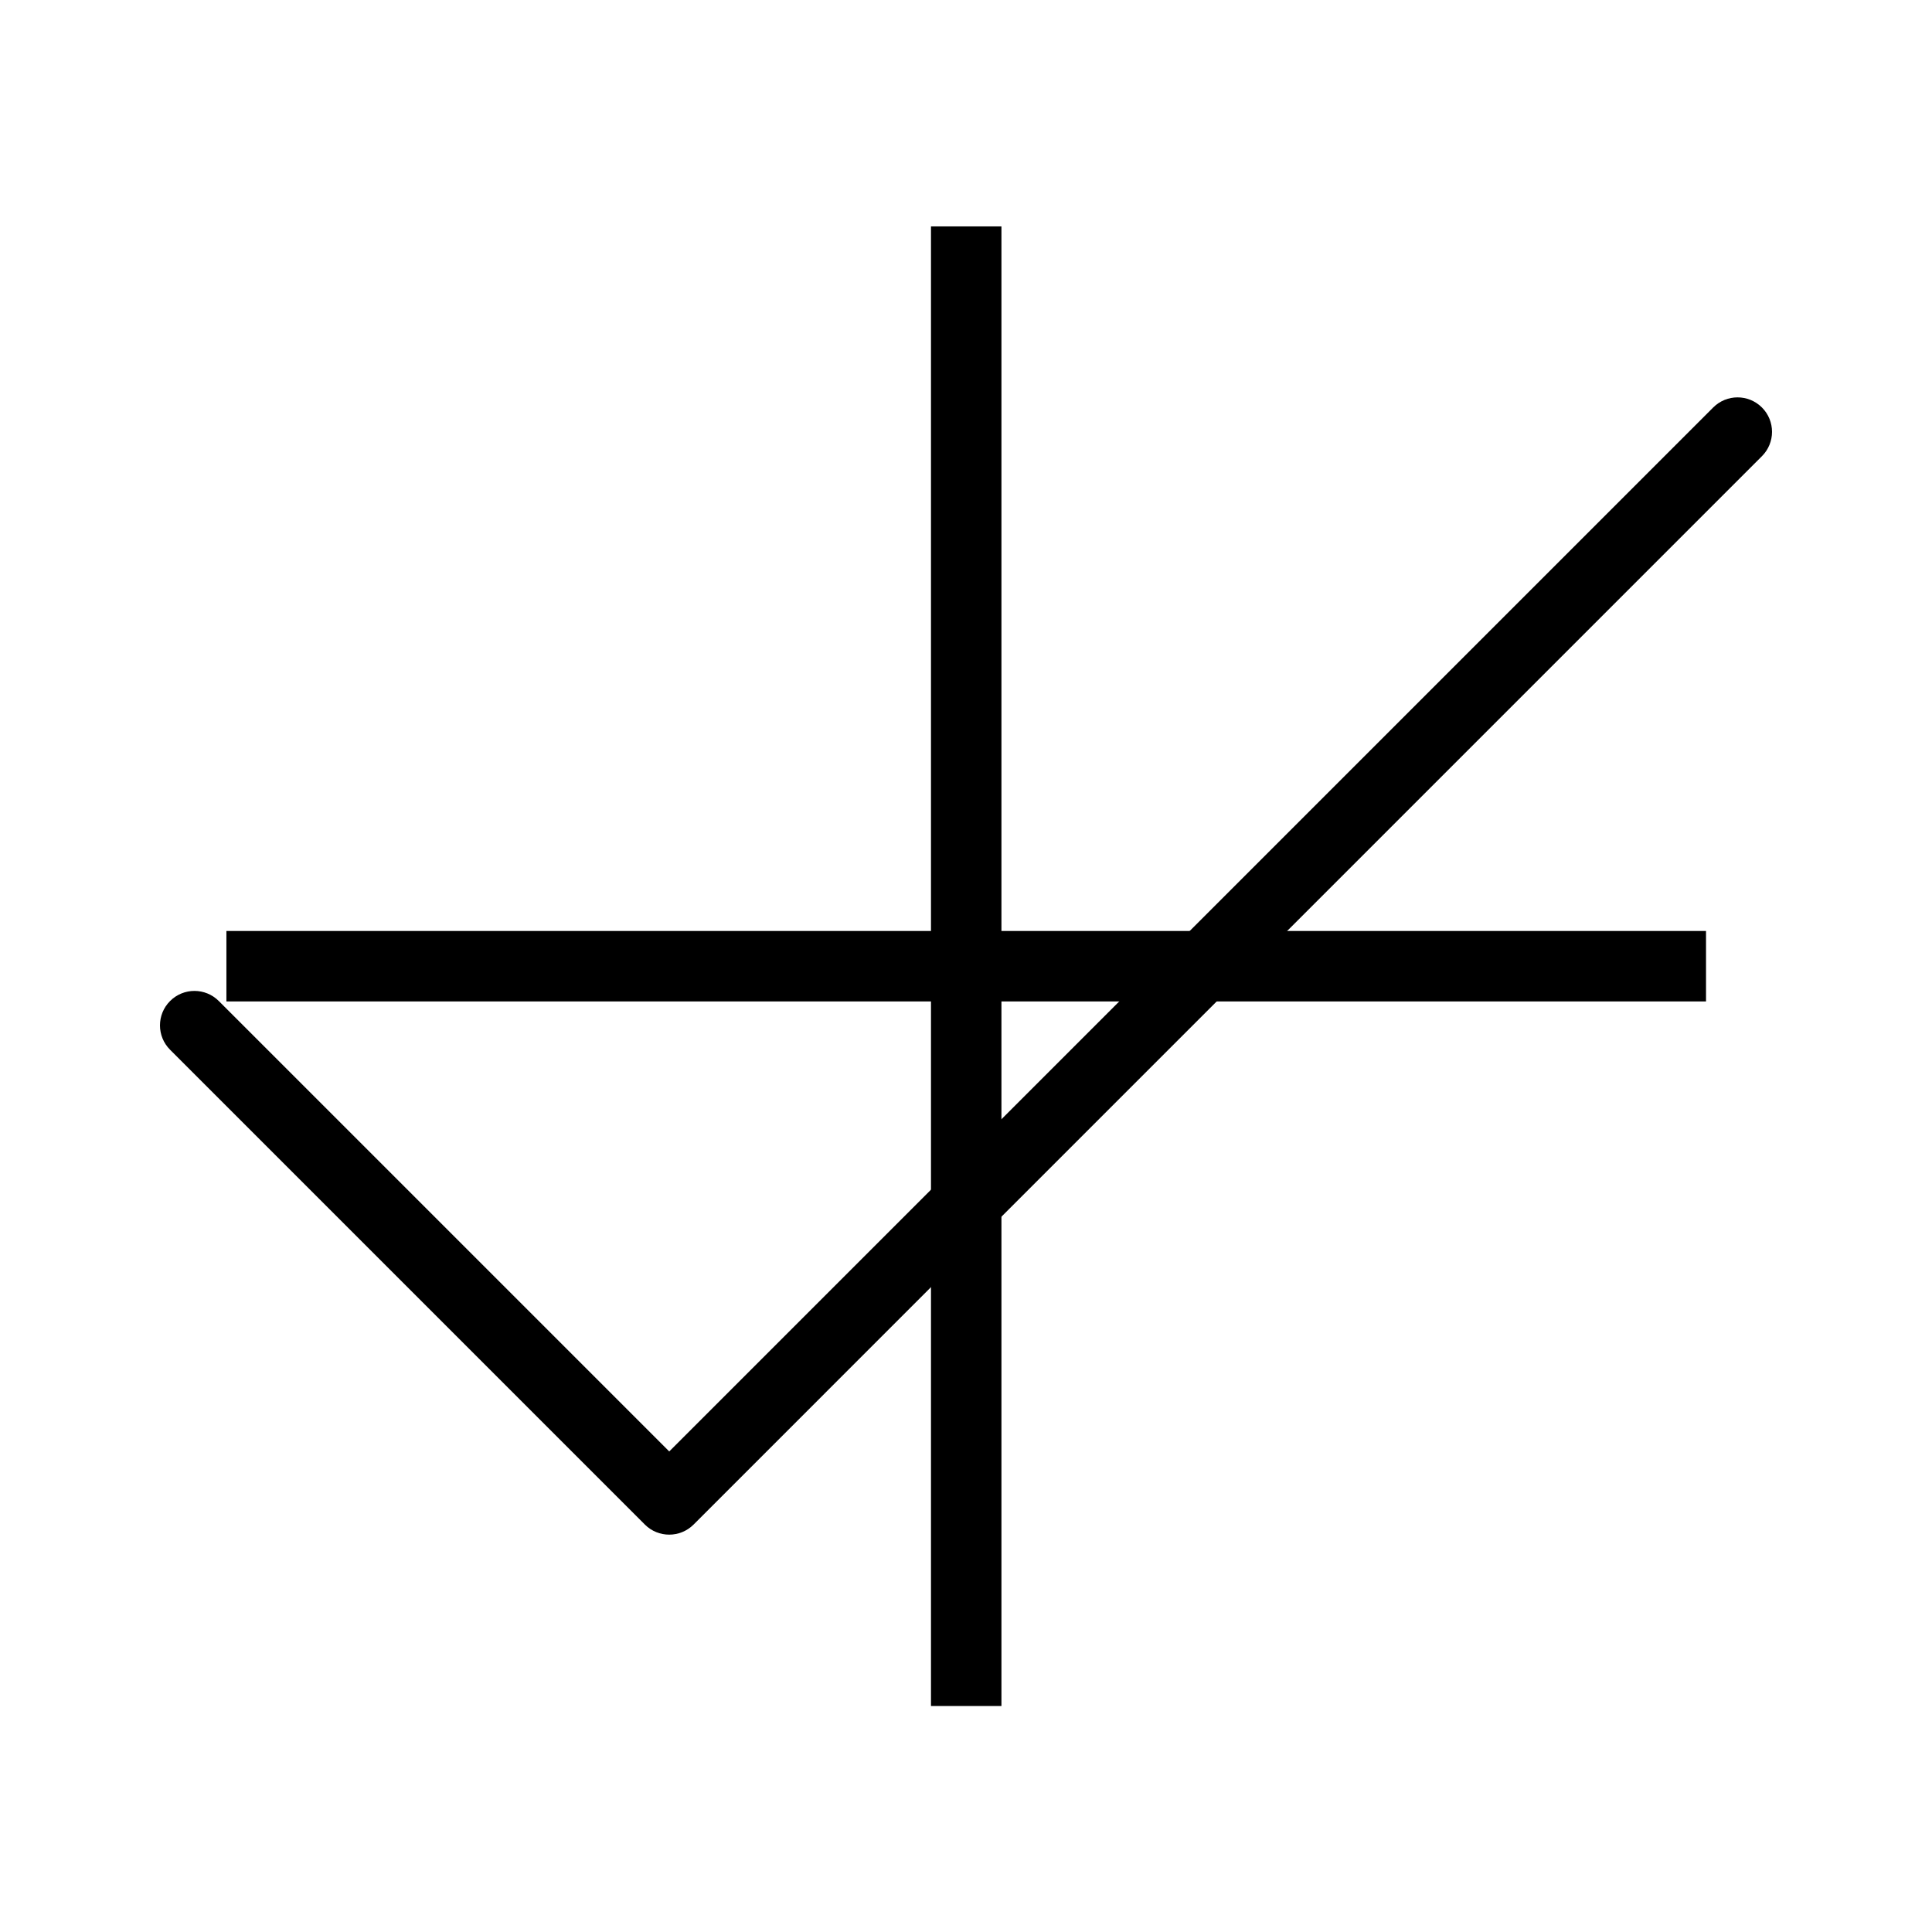 <?xml version="1.0" encoding="UTF-8" standalone="no"?>

<svg
   xmlns:dc="http://purl.org/dc/elements/1.1/"
   xmlns:cc="http://creativecommons.org/ns#"
   xmlns:rdf="http://www.w3.org/1999/02/22-rdf-syntax-ns#"
   xmlns:svg="http://www.w3.org/2000/svg"
   xmlns="http://www.w3.org/2000/svg"
   xmlns:sodipodi="http://sodipodi.sourceforge.net/DTD/sodipodi-0.dtd"
   xmlns:inkscape="http://www.inkscape.org/namespaces/inkscape"
   version="1.1"
   id="search-control-add-asset"
   x="0px"
   y="0px"
   viewBox="0 0 64 64"
   xml:space="preserve"
   sodipodi:docname="add.svg"
   width="64"
   height="64"
   inkscape:version="0.92.5 (2060ec1f9f, 2020-04-08)"
   class="search-control-add-asset"><defs
   id="defs37" /><sodipodi:namedview
   pagecolor="#ffffff"
   bordercolor="#666666"
   borderopacity="1"
   objecttolerance="10"
   gridtolerance="10"
   guidetolerance="10"
   inkscape:pageopacity="0"
   inkscape:pageshadow="2"
   inkscape:window-width="1920"
   inkscape:window-height="1019"
   id="namedview35"
   showgrid="false"
   inkscape:zoom="8"
   inkscape:cx="31.308067"
   inkscape:cy="30.044168"
   inkscape:window-x="0"
   inkscape:window-y="29"
   inkscape:window-maximized="1"
   inkscape:current-layer="search-control-add-asset" />

<g
   inkscape:groupmode="layer"
   id="search-control-add-asset-check-layer"
   inkscape:label="check-layer"
   style="display:inline"
   class="search-control-add-asset-check-layer"><path
     inkscape:connector-curvature="0"
     d="m 58.366,13.498 c -0.446,-0.446 -1.168,-0.446 -1.614,0 L 22.169,48.081 7.248,33.16 c -0.446,-0.446 -1.168,-0.446 -1.614,0 -0.446,0.446 -0.446,1.168 0,1.614 L 21.362,50.503 c 0.223,0.223 0.515,0.334 0.807,0.334 0.292,0 0.585,-0.112 0.807,-0.334 L 58.366,15.112 c 0.446,-0.446 0.446,-1.168 0,-1.614 z"
     id="path4-6"
     style="stroke-width:1.142" /></g><g
   id="g4"
   transform="translate(0,22)">
</g>
<g
   id="g6"
   transform="translate(0,22)">
</g>
<g
   id="g8"
   transform="translate(0,22)">
</g>
<g
   id="g10"
   transform="translate(0,22)">
</g>
<g
   id="g12"
   transform="translate(0,22)">
</g>
<g
   id="g14"
   transform="translate(0,22)">
</g>
<g
   id="g16"
   transform="translate(0,22)">
</g>
<g
   id="g18"
   transform="translate(0,22)">
</g>
<g
   id="g20"
   transform="translate(0,22)">
</g>
<g
   id="g22"
   transform="translate(0,22)">
</g>
<g
   id="g24"
   transform="translate(0,22)">
</g>
<g
   id="g26"
   transform="translate(0,22)">
</g>
<g
   id="g28"
   transform="translate(0,22)">
</g>
<g
   id="g30"
   transform="translate(0,22)">
</g>
<g
   id="g32"
   transform="translate(0,22)">
</g>
<g
   inkscape:groupmode="layer"
   id="search-control-add-asset-add-layer"
   inkscape:label="add-layer"
   style="display:inline"
   class="search-control-add-asset-add-layer"><polygon
     points="20,20 0,20 0,22 20,22 20,42 22,42 22,22 42,22 42,20 22,20 22,0 20,0 "
     id="polygon2"
     transform="matrix(1.167,0,0,1.167,7.5,7.5)" /></g></svg>